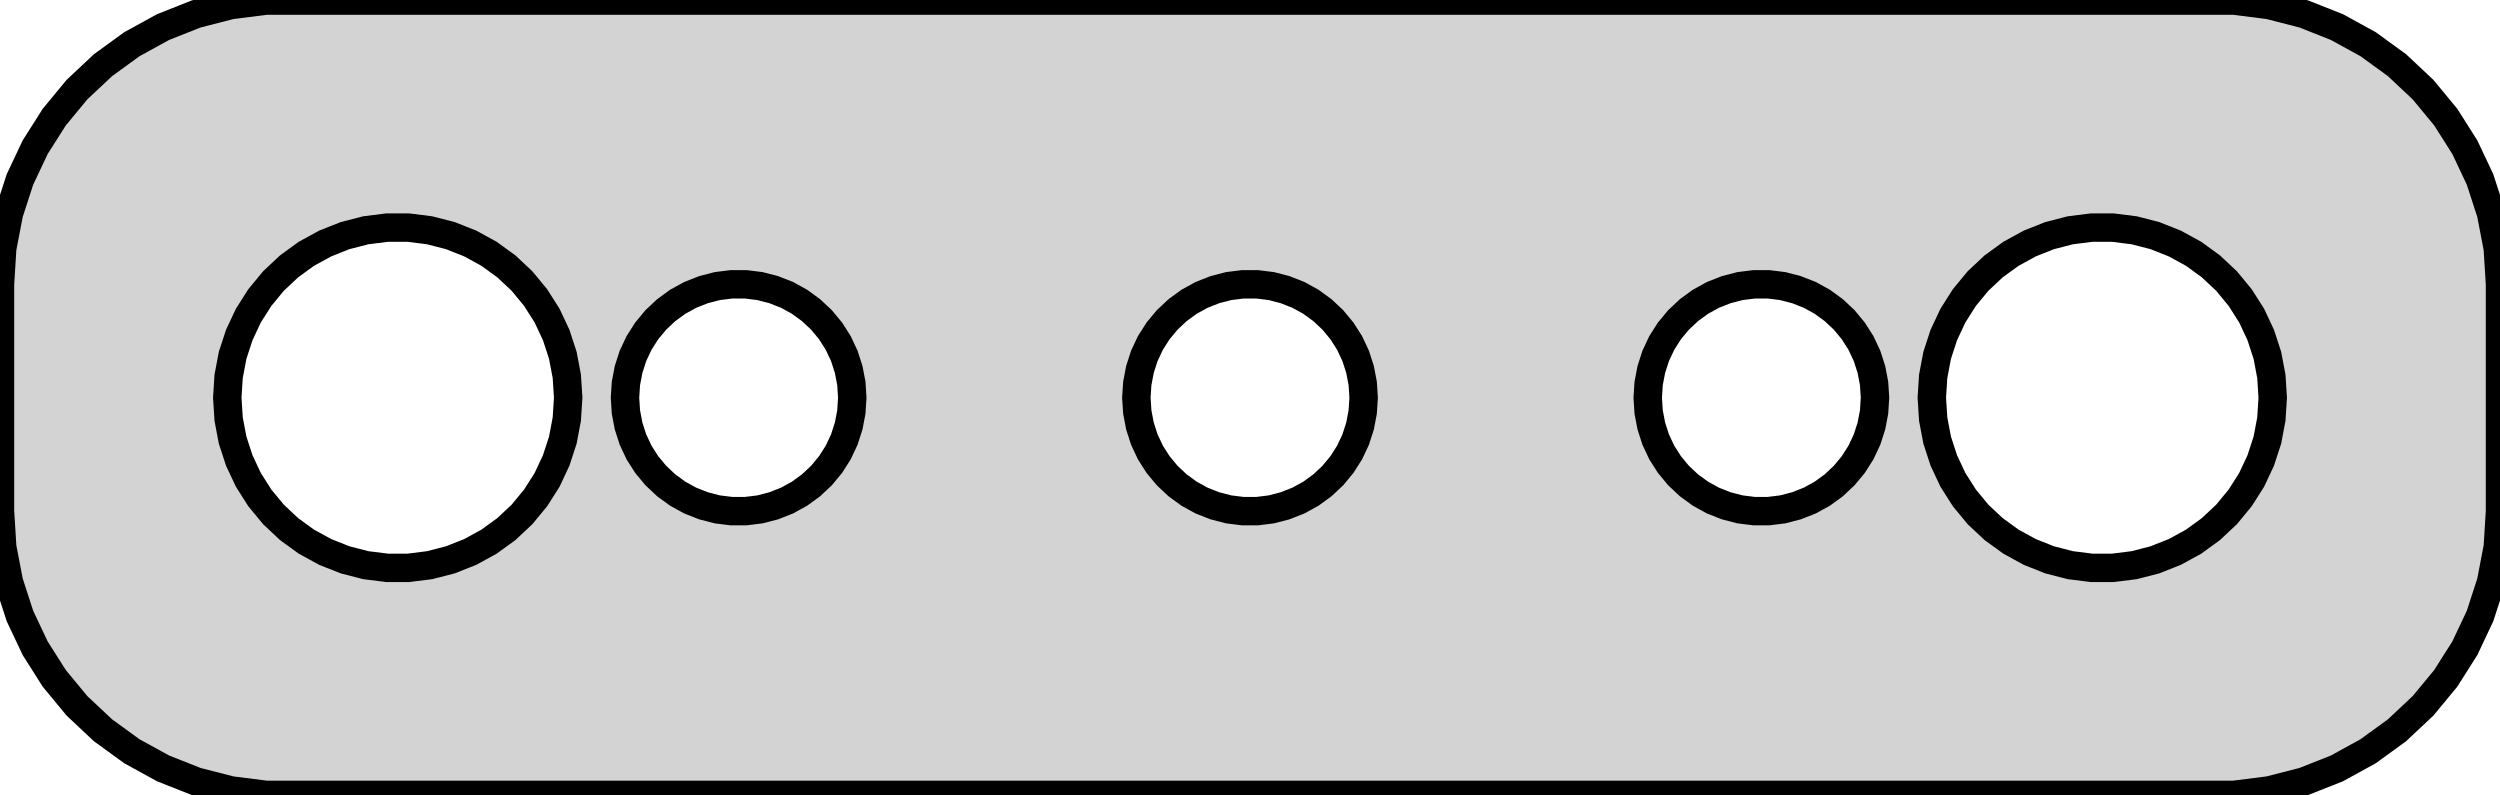 <?xml version="1.0" standalone="no"?>
<!DOCTYPE svg PUBLIC "-//W3C//DTD SVG 1.1//EN" "http://www.w3.org/Graphics/SVG/1.1/DTD/svg11.dtd">
<svg width="44mm" height="14mm" viewBox="-22 -7 44 14" xmlns="http://www.w3.org/2000/svg" version="1.1">
<title>OpenSCAD Model</title>
<path d="
M 17.937,6.911 L 18.545,6.755 L 19.129,6.524 L 19.679,6.222 L 20.187,5.853 L 20.645,5.423
 L 21.045,4.939 L 21.381,4.409 L 21.649,3.841 L 21.843,3.243 L 21.961,2.627 L 22,2
 L 22,-2 L 21.961,-2.627 L 21.843,-3.243 L 21.649,-3.841 L 21.381,-4.409 L 21.045,-4.939
 L 20.645,-5.423 L 20.187,-5.853 L 19.679,-6.222 L 19.129,-6.524 L 18.545,-6.755 L 17.937,-6.911
 L 17.314,-6.99 L -17.314,-6.99 L -17.937,-6.911 L -18.545,-6.755 L -19.129,-6.524 L -19.679,-6.222
 L -20.187,-5.853 L -20.645,-5.423 L -21.045,-4.939 L -21.381,-4.409 L -21.649,-3.841 L -21.843,-3.243
 L -21.961,-2.627 L -22,-2 L -22,2 L -21.961,2.627 L -21.843,3.243 L -21.649,3.841
 L -21.381,4.409 L -21.045,4.939 L -20.645,5.423 L -20.187,5.853 L -19.679,6.222 L -19.129,6.524
 L -18.545,6.755 L -17.937,6.911 L -17.314,6.99 L 17.314,6.99 z
M -15.188,2.994 L -15.562,2.947 L -15.927,2.853 L -16.277,2.714 L -16.608,2.533 L -16.912,2.312
 L -17.187,2.054 L -17.427,1.763 L -17.629,1.445 L -17.789,1.104 L -17.906,0.746 L -17.976,0.376
 L -18,-0 L -17.976,-0.376 L -17.906,-0.746 L -17.789,-1.104 L -17.629,-1.445 L -17.427,-1.763
 L -17.187,-2.054 L -16.912,-2.312 L -16.608,-2.533 L -16.277,-2.714 L -15.927,-2.853 L -15.562,-2.947
 L -15.188,-2.994 L -14.812,-2.994 L -14.438,-2.947 L -14.073,-2.853 L -13.723,-2.714 L -13.393,-2.533
 L -13.088,-2.312 L -12.813,-2.054 L -12.573,-1.763 L -12.371,-1.445 L -12.211,-1.104 L -12.094,-0.746
 L -12.024,-0.376 L -12,-0 L -12.024,0.376 L -12.094,0.746 L -12.211,1.104 L -12.371,1.445
 L -12.573,1.763 L -12.813,2.054 L -13.088,2.312 L -13.393,2.533 L -13.723,2.714 L -14.073,2.853
 L -14.438,2.947 L -14.812,2.994 z
M 14.812,2.994 L 14.438,2.947 L 14.073,2.853 L 13.723,2.714 L 13.393,2.533 L 13.088,2.312
 L 12.813,2.054 L 12.573,1.763 L 12.371,1.445 L 12.211,1.104 L 12.094,0.746 L 12.024,0.376
 L 12,-0 L 12.024,-0.376 L 12.094,-0.746 L 12.211,-1.104 L 12.371,-1.445 L 12.573,-1.763
 L 12.813,-2.054 L 13.088,-2.312 L 13.393,-2.533 L 13.723,-2.714 L 14.073,-2.853 L 14.438,-2.947
 L 14.812,-2.994 L 15.188,-2.994 L 15.562,-2.947 L 15.927,-2.853 L 16.277,-2.714 L 16.608,-2.533
 L 16.912,-2.312 L 17.187,-2.054 L 17.427,-1.763 L 17.629,-1.445 L 17.789,-1.104 L 17.906,-0.746
 L 17.976,-0.376 L 18,-0 L 17.976,0.376 L 17.906,0.746 L 17.789,1.104 L 17.629,1.445
 L 17.427,1.763 L 17.187,2.054 L 16.912,2.312 L 16.608,2.533 L 16.277,2.714 L 15.927,2.853
 L 15.562,2.947 L 15.188,2.994 z
M -9.126,1.996 L -9.375,1.965 L -9.618,1.902 L -9.852,1.81 L -10.072,1.689 L -10.275,1.541
 L -10.458,1.369 L -10.618,1.176 L -10.753,0.964 L -10.86,0.736 L -10.937,0.497 L -10.984,0.251
 L -11,-0 L -10.984,-0.251 L -10.937,-0.497 L -10.86,-0.736 L -10.753,-0.964 L -10.618,-1.176
 L -10.458,-1.369 L -10.275,-1.541 L -10.072,-1.689 L -9.852,-1.81 L -9.618,-1.902 L -9.375,-1.965
 L -9.126,-1.996 L -8.874,-1.996 L -8.625,-1.965 L -8.382,-1.902 L -8.148,-1.81 L -7.928,-1.689
 L -7.725,-1.541 L -7.542,-1.369 L -7.382,-1.176 L -7.247,-0.964 L -7.14,-0.736 L -7.063,-0.497
 L -7.016,-0.251 L -7,-0 L -7.016,0.251 L -7.063,0.497 L -7.14,0.736 L -7.247,0.964
 L -7.382,1.176 L -7.542,1.369 L -7.725,1.541 L -7.928,1.689 L -8.148,1.81 L -8.382,1.902
 L -8.625,1.965 L -8.874,1.996 z
M 8.874,1.996 L 8.625,1.965 L 8.382,1.902 L 8.148,1.81 L 7.928,1.689 L 7.725,1.541
 L 7.542,1.369 L 7.382,1.176 L 7.247,0.964 L 7.14,0.736 L 7.063,0.497 L 7.016,0.251
 L 7,-0 L 7.016,-0.251 L 7.063,-0.497 L 7.14,-0.736 L 7.247,-0.964 L 7.382,-1.176
 L 7.542,-1.369 L 7.725,-1.541 L 7.928,-1.689 L 8.148,-1.81 L 8.382,-1.902 L 8.625,-1.965
 L 8.874,-1.996 L 9.126,-1.996 L 9.375,-1.965 L 9.618,-1.902 L 9.852,-1.81 L 10.072,-1.689
 L 10.275,-1.541 L 10.458,-1.369 L 10.618,-1.176 L 10.753,-0.964 L 10.86,-0.736 L 10.937,-0.497
 L 10.984,-0.251 L 11,-0 L 10.984,0.251 L 10.937,0.497 L 10.86,0.736 L 10.753,0.964
 L 10.618,1.176 L 10.458,1.369 L 10.275,1.541 L 10.072,1.689 L 9.852,1.81 L 9.618,1.902
 L 9.375,1.965 L 9.126,1.996 z
M -0.126,1.996 L -0.375,1.965 L -0.618,1.902 L -0.852,1.81 L -1.072,1.689 L -1.275,1.541
 L -1.458,1.369 L -1.618,1.176 L -1.753,0.964 L -1.86,0.736 L -1.937,0.497 L -1.984,0.251
 L -2,-0 L -1.984,-0.251 L -1.937,-0.497 L -1.86,-0.736 L -1.753,-0.964 L -1.618,-1.176
 L -1.458,-1.369 L -1.275,-1.541 L -1.072,-1.689 L -0.852,-1.81 L -0.618,-1.902 L -0.375,-1.965
 L -0.126,-1.996 L 0.126,-1.996 L 0.375,-1.965 L 0.618,-1.902 L 0.852,-1.81 L 1.072,-1.689
 L 1.275,-1.541 L 1.458,-1.369 L 1.618,-1.176 L 1.753,-0.964 L 1.86,-0.736 L 1.937,-0.497
 L 1.984,-0.251 L 2,-0 L 1.984,0.251 L 1.937,0.497 L 1.86,0.736 L 1.753,0.964
 L 1.618,1.176 L 1.458,1.369 L 1.275,1.541 L 1.072,1.689 L 0.852,1.81 L 0.618,1.902
 L 0.375,1.965 L 0.126,1.996 z
" stroke="black" fill="lightgray" stroke-width="0.5"/>
</svg>
